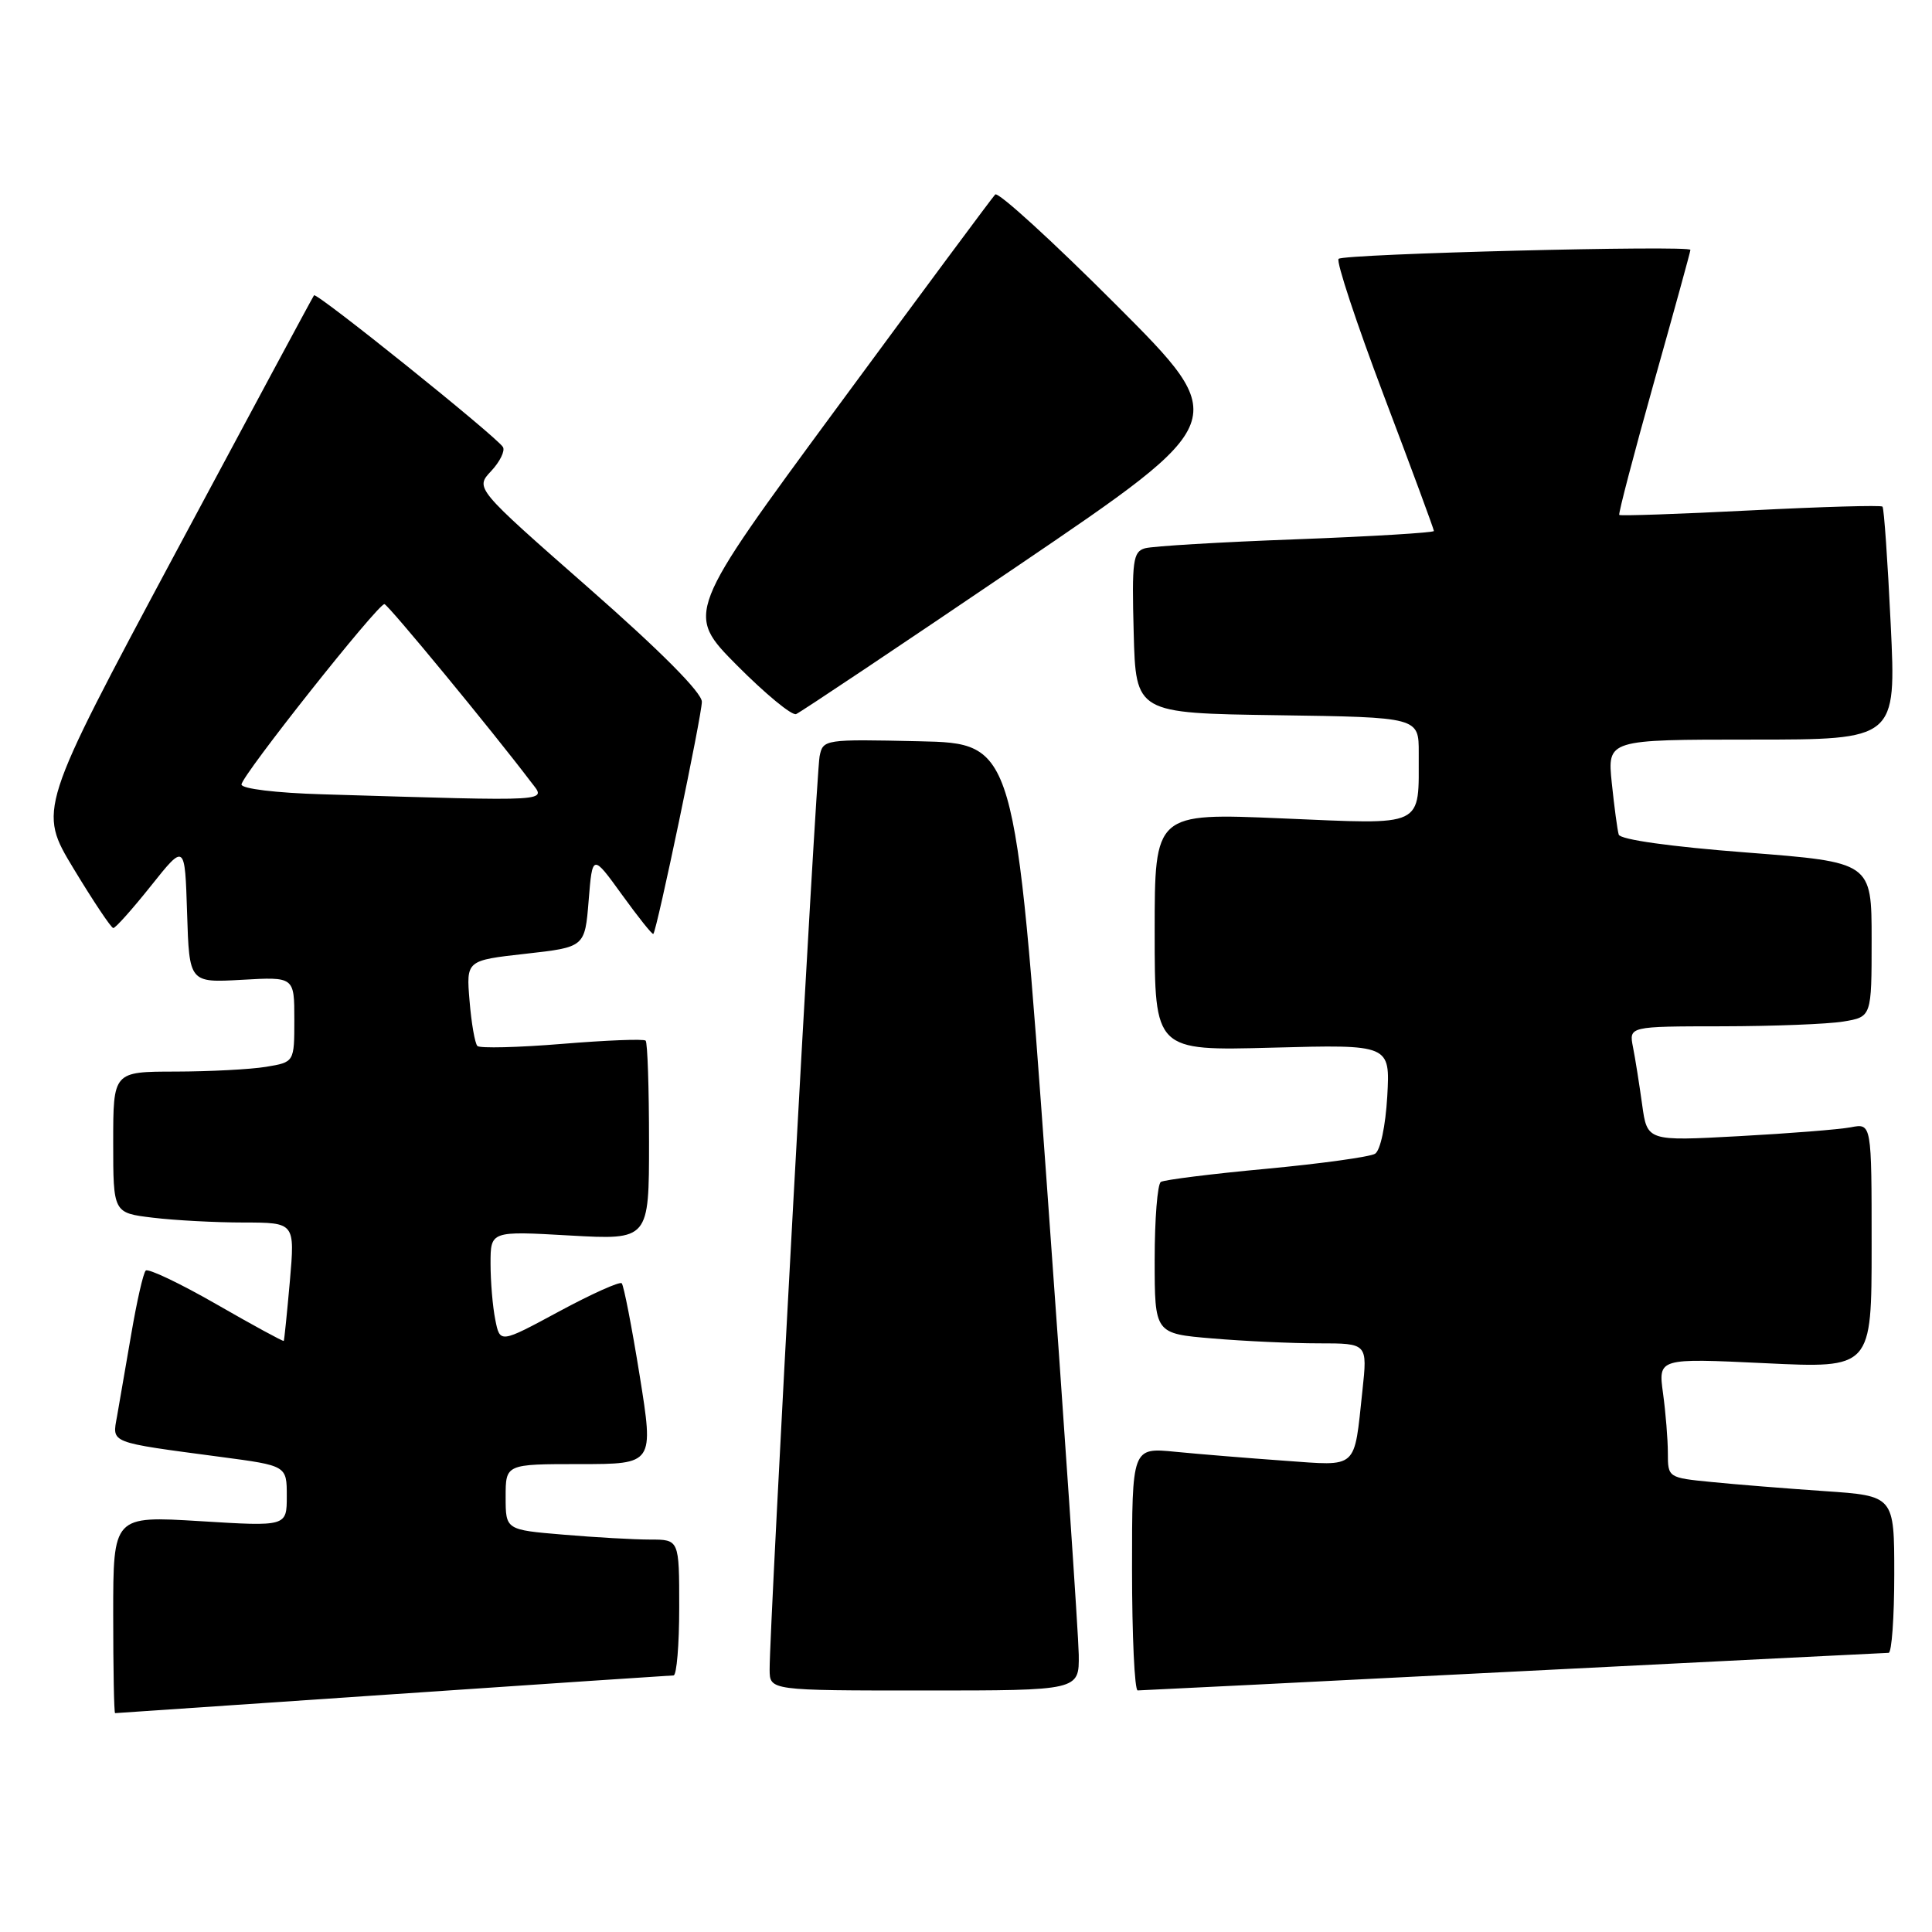 <?xml version="1.0" encoding="UTF-8" standalone="no"?>
<!DOCTYPE svg PUBLIC "-//W3C//DTD SVG 1.1//EN" "http://www.w3.org/Graphics/SVG/1.1/DTD/svg11.dtd" >
<svg xmlns="http://www.w3.org/2000/svg" xmlns:xlink="http://www.w3.org/1999/xlink" version="1.1" viewBox="0 0 256 256">
 <g >
 <path fill="currentColor"
d=" M 52.00 224.50 C 72.08 223.13 88.84 222.01 89.25 222.00 C 89.66 222.00 90.00 217.95 90.00 213.00 C 90.00 204.00 90.00 204.00 86.15 204.00 C 84.03 204.00 78.86 203.71 74.65 203.35 C 67.00 202.71 67.00 202.71 67.00 198.35 C 67.00 194.00 67.00 194.00 76.82 194.00 C 86.64 194.00 86.64 194.00 84.76 182.27 C 83.72 175.81 82.65 170.31 82.38 170.04 C 82.11 169.78 78.37 171.46 74.07 173.78 C 66.25 178.00 66.25 178.00 65.63 174.88 C 65.28 173.16 65.00 169.81 65.00 167.43 C 65.00 163.11 65.00 163.11 75.50 163.71 C 86.00 164.30 86.00 164.30 86.00 151.32 C 86.00 144.18 85.80 138.13 85.55 137.89 C 85.31 137.64 80.33 137.84 74.48 138.32 C 68.64 138.80 63.59 138.92 63.26 138.60 C 62.93 138.27 62.46 135.58 62.22 132.63 C 61.77 127.26 61.77 127.26 69.64 126.38 C 77.50 125.50 77.50 125.50 78.00 119.32 C 78.50 113.14 78.50 113.14 82.42 118.56 C 84.58 121.55 86.44 123.88 86.57 123.75 C 87.06 123.21 93.00 94.79 93.00 92.99 C 93.00 91.77 87.53 86.27 77.97 77.88 C 62.95 64.69 62.95 64.69 65.08 62.42 C 66.25 61.17 66.95 59.73 66.64 59.23 C 65.78 57.84 41.95 38.70 41.61 39.13 C 41.45 39.33 33.16 54.76 23.18 73.40 C 5.04 107.31 5.04 107.31 9.77 115.13 C 12.37 119.43 14.73 122.96 15.01 122.97 C 15.29 122.99 17.54 120.47 20.01 117.37 C 24.50 111.74 24.50 111.74 24.79 120.98 C 25.08 130.22 25.08 130.22 32.04 129.83 C 39.00 129.43 39.00 129.43 39.00 135.09 C 39.00 140.74 39.00 140.74 35.25 141.36 C 33.19 141.70 27.79 141.98 23.25 141.99 C 15.00 142.00 15.00 142.00 15.00 151.36 C 15.00 160.72 15.00 160.72 20.25 161.35 C 23.14 161.70 28.56 161.99 32.29 161.99 C 39.08 162.00 39.08 162.00 38.41 169.75 C 38.03 174.01 37.67 177.58 37.60 177.68 C 37.53 177.78 33.51 175.60 28.68 172.82 C 23.85 170.05 19.63 168.04 19.31 168.36 C 18.98 168.68 18.13 172.45 17.40 176.72 C 16.67 181.00 15.82 185.92 15.51 187.66 C 14.86 191.28 14.29 191.06 29.25 193.05 C 38.00 194.21 38.00 194.21 38.00 198.24 C 38.00 202.27 38.00 202.27 26.50 201.56 C 15.00 200.86 15.00 200.86 15.00 213.93 C 15.00 221.12 15.11 227.00 15.25 227.00 C 15.39 226.99 31.92 225.87 52.00 224.50 Z  M 142.94 219.25 C 142.90 216.64 140.99 188.40 138.68 156.50 C 134.49 98.50 134.49 98.50 121.77 98.22 C 109.23 97.94 109.05 97.97 108.60 100.22 C 108.14 102.49 101.93 216.01 101.98 221.25 C 102.00 224.00 102.00 224.00 122.50 224.00 C 143.00 224.00 143.00 224.00 142.94 219.25 Z  M 200.50 221.50 C 227.45 220.14 249.84 219.02 250.25 219.01 C 250.66 219.01 251.00 214.32 251.00 208.61 C 251.00 198.21 251.00 198.21 241.75 197.58 C 236.66 197.23 229.91 196.69 226.75 196.37 C 221.04 195.81 221.00 195.78 221.00 192.54 C 221.00 190.75 220.71 187.18 220.36 184.62 C 219.72 179.96 219.72 179.96 233.86 180.63 C 248.00 181.31 248.00 181.31 248.00 165.07 C 248.00 148.84 248.00 148.84 245.25 149.37 C 243.74 149.66 237.05 150.19 230.38 150.55 C 218.26 151.21 218.26 151.21 217.59 146.35 C 217.22 143.68 216.68 140.26 216.38 138.75 C 215.84 136.00 215.84 136.00 228.17 135.99 C 234.95 135.98 242.19 135.70 244.25 135.36 C 248.00 134.74 248.00 134.74 248.00 124.49 C 248.00 114.25 248.00 114.25 231.41 112.96 C 221.36 112.19 214.69 111.25 214.49 110.59 C 214.31 109.99 213.90 106.91 213.57 103.75 C 212.98 98.00 212.98 98.00 232.12 98.00 C 251.26 98.00 251.26 98.00 250.53 82.75 C 250.13 74.36 249.64 67.33 249.44 67.13 C 249.25 66.92 241.38 67.15 231.96 67.63 C 222.54 68.11 214.71 68.38 214.56 68.23 C 214.42 68.08 216.48 60.21 219.14 50.73 C 221.81 41.25 223.99 33.33 223.99 33.11 C 224.00 32.47 178.03 33.63 177.37 34.30 C 177.03 34.64 179.73 42.80 183.37 52.43 C 187.02 62.06 190.00 70.13 190.00 70.36 C 190.00 70.58 181.79 71.08 171.75 71.46 C 161.71 71.83 152.70 72.37 151.72 72.65 C 150.13 73.10 149.96 74.30 150.22 83.83 C 150.50 94.50 150.50 94.50 169.25 94.77 C 188.00 95.04 188.00 95.04 187.99 99.77 C 187.96 109.78 189.06 109.25 169.86 108.44 C 153.00 107.72 153.00 107.72 153.00 123.48 C 153.00 139.24 153.00 139.24 168.60 138.82 C 184.20 138.40 184.20 138.40 183.82 145.26 C 183.59 149.21 182.91 152.44 182.20 152.88 C 181.53 153.29 175.05 154.19 167.81 154.87 C 160.57 155.54 154.28 156.33 153.82 156.61 C 153.37 156.89 153.00 161.53 153.00 166.91 C 153.00 176.71 153.00 176.71 160.65 177.35 C 164.86 177.71 171.20 178.00 174.75 178.00 C 181.20 178.00 181.20 178.00 180.53 184.25 C 179.39 194.85 180.05 194.25 170.16 193.55 C 165.40 193.21 158.91 192.68 155.75 192.37 C 150.00 191.80 150.00 191.80 150.00 207.90 C 150.00 216.76 150.34 224.00 150.75 223.99 C 151.16 223.99 173.55 222.87 200.50 221.50 Z  M 134.86 74.98 C 163.22 55.74 163.22 55.74 147.89 40.39 C 139.46 31.95 132.25 25.37 131.87 25.77 C 131.48 26.17 122.09 38.83 111.00 53.89 C 90.83 81.28 90.83 81.28 97.65 88.16 C 101.41 91.94 104.93 94.85 105.49 94.62 C 106.04 94.40 119.26 85.56 134.86 74.98 Z  M 42.75 105.25 C 36.56 105.07 32.00 104.51 32.00 103.95 C 32.00 102.80 50.10 79.97 50.94 80.05 C 51.43 80.10 65.25 96.87 70.33 103.58 C 72.38 106.28 73.88 106.18 42.75 105.25 Z "/>
</g>
</svg>